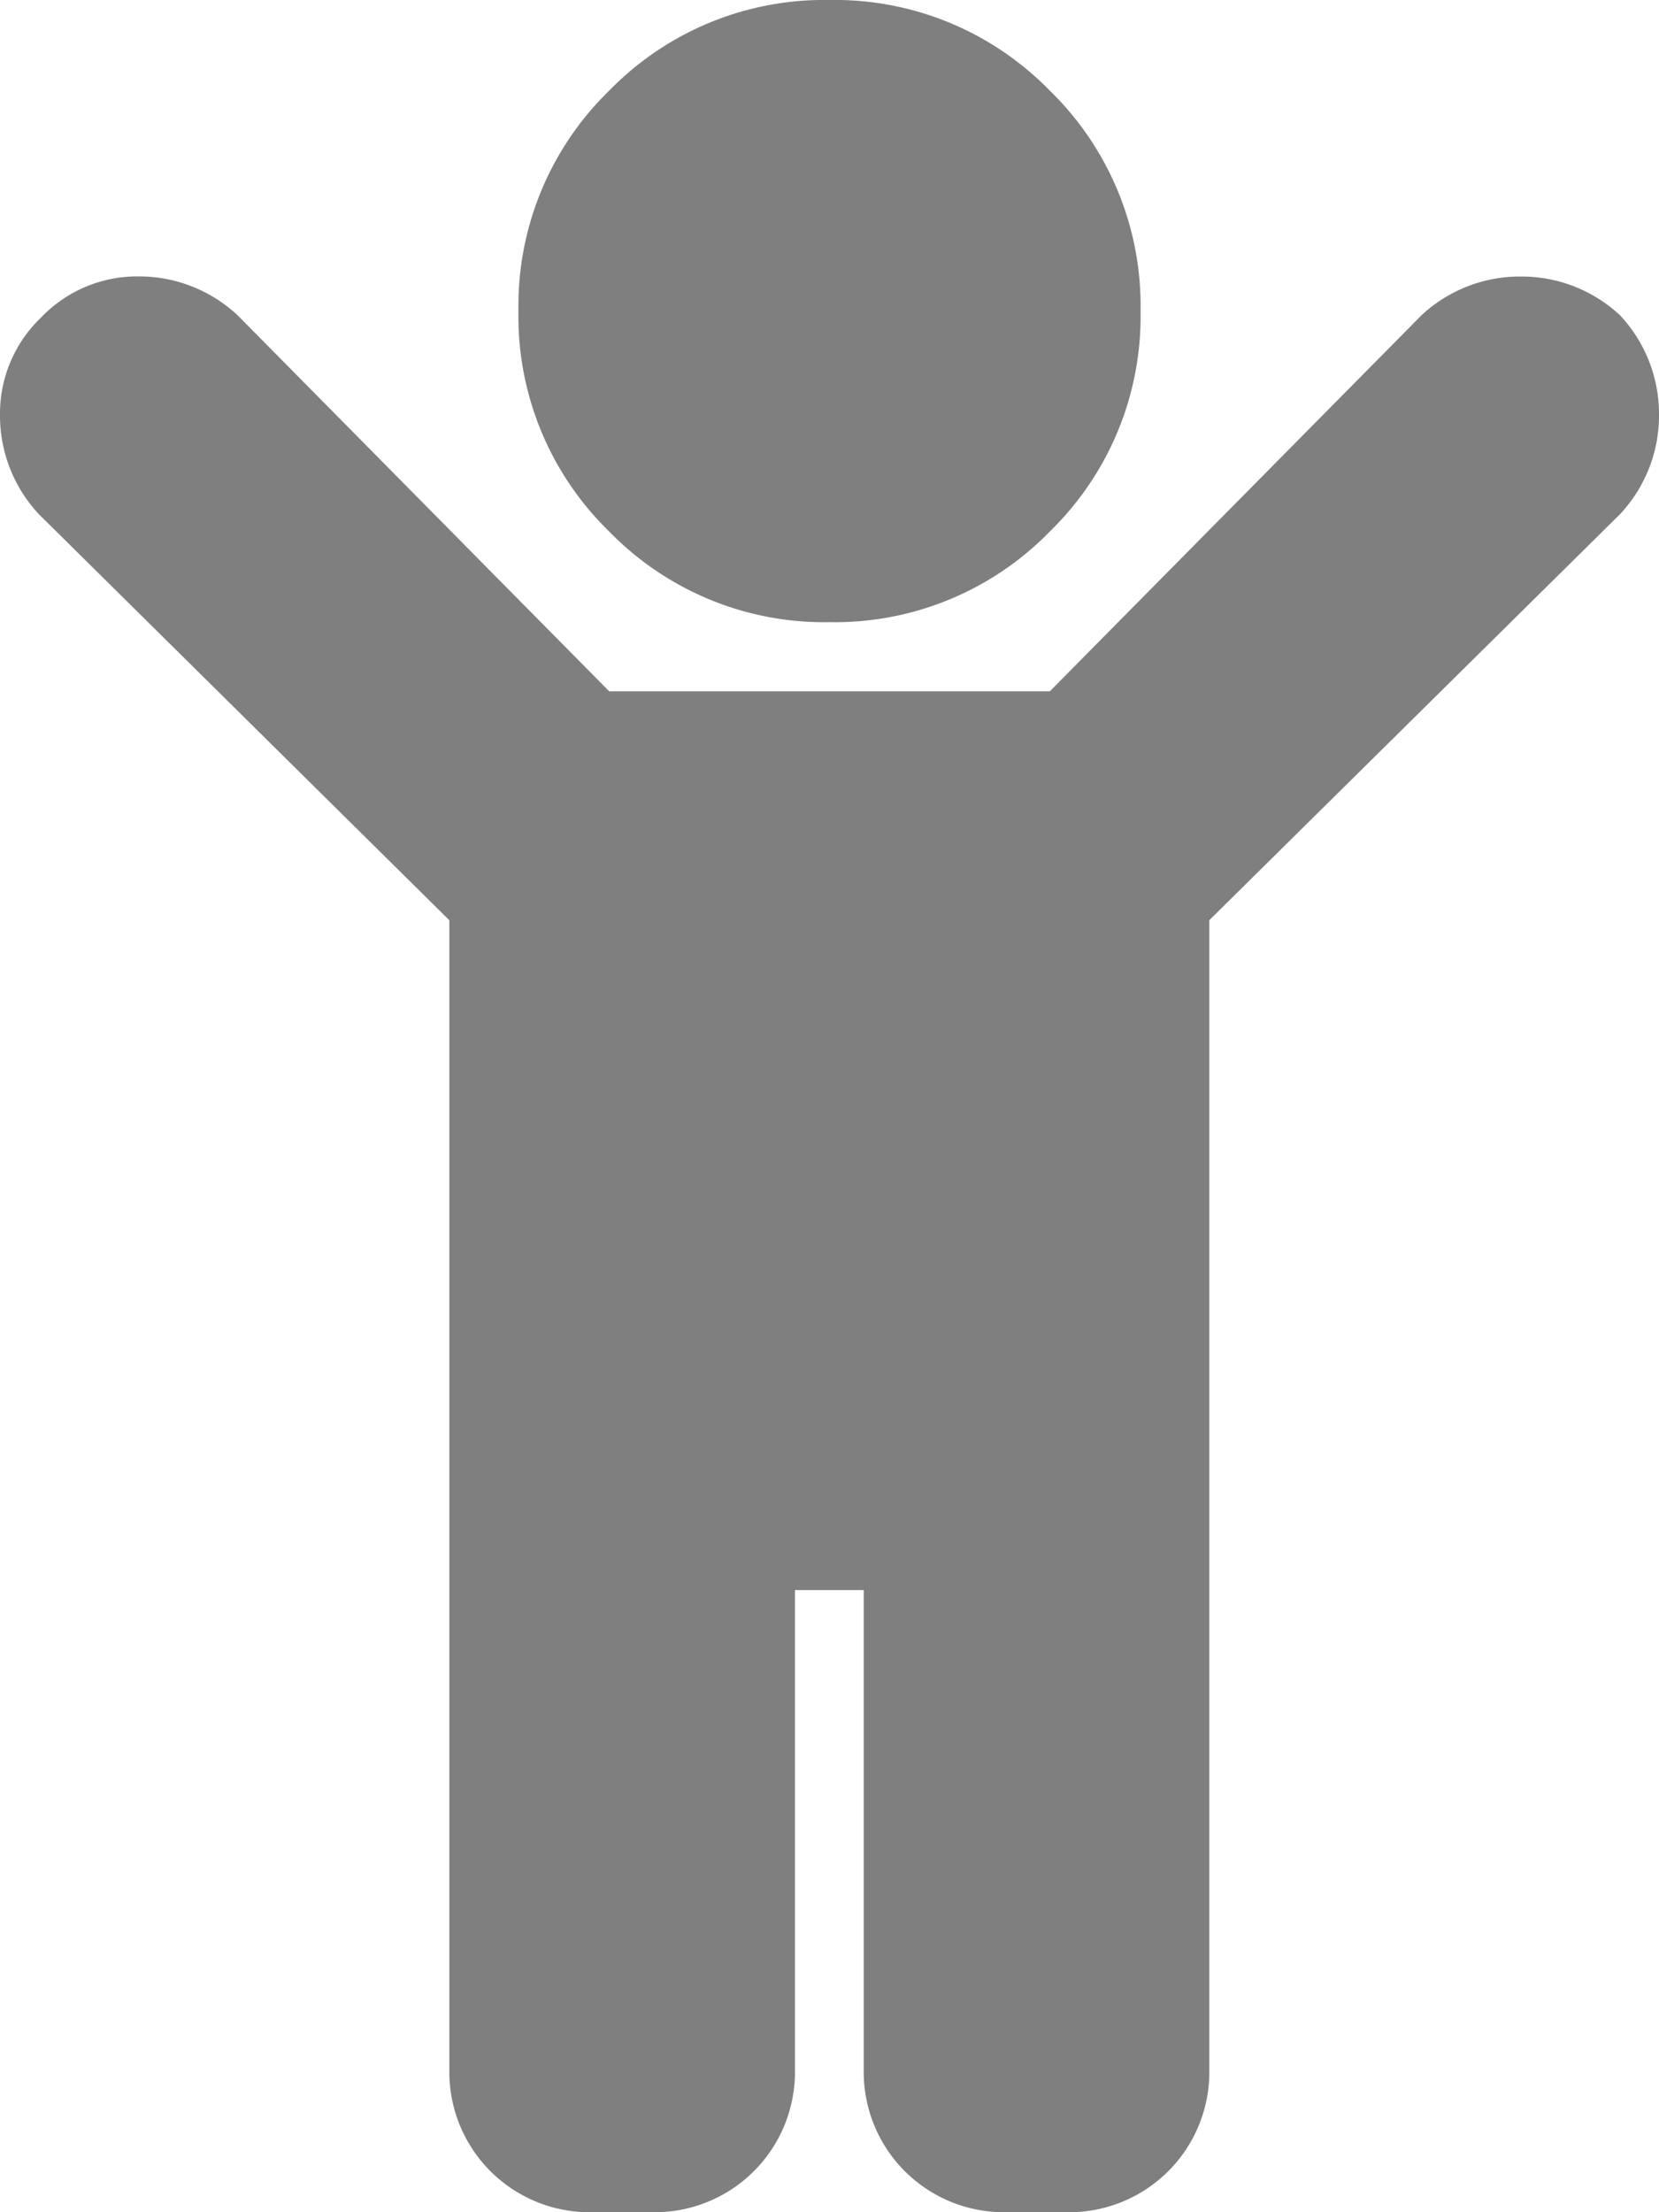 <svg xmlns="http://www.w3.org/2000/svg" width="15.75" height="21" viewBox="0 0 15.75 21"><path d="M4.922-11.047a2.848,2.848,0,0,0,.861,2.092,2.848,2.848,0,0,0,2.092.861,2.848,2.848,0,0,0,2.092-.861,2.848,2.848,0,0,0,.861-2.092,2.848,2.848,0,0,0-.861-2.092A2.848,2.848,0,0,0,7.875-14a2.848,2.848,0,0,0-2.092.861A2.848,2.848,0,0,0,4.922-11.047Zm10.459.041a1.369,1.369,0,0,1,.369.943,1.369,1.369,0,0,1-.369.943l-3.9,3.855V5.687A1.331,1.331,0,0,1,10.172,7H9.516A1.331,1.331,0,0,1,8.2,5.687V1.094H7.547V5.687A1.331,1.331,0,0,1,6.234,7H5.578A1.331,1.331,0,0,1,4.266,5.687V-5.264L.369-9.119A1.369,1.369,0,0,1,0-10.063a1.261,1.261,0,0,1,.39-.923,1.261,1.261,0,0,1,.923-.39,1.369,1.369,0,0,1,.943.369L5.783-7.438H9.967l3.527-3.568a1.369,1.369,0,0,1,.943-.369A1.369,1.369,0,0,1,15.381-11.006Z" transform="translate(0 14)" opacity="0.5"/></svg>